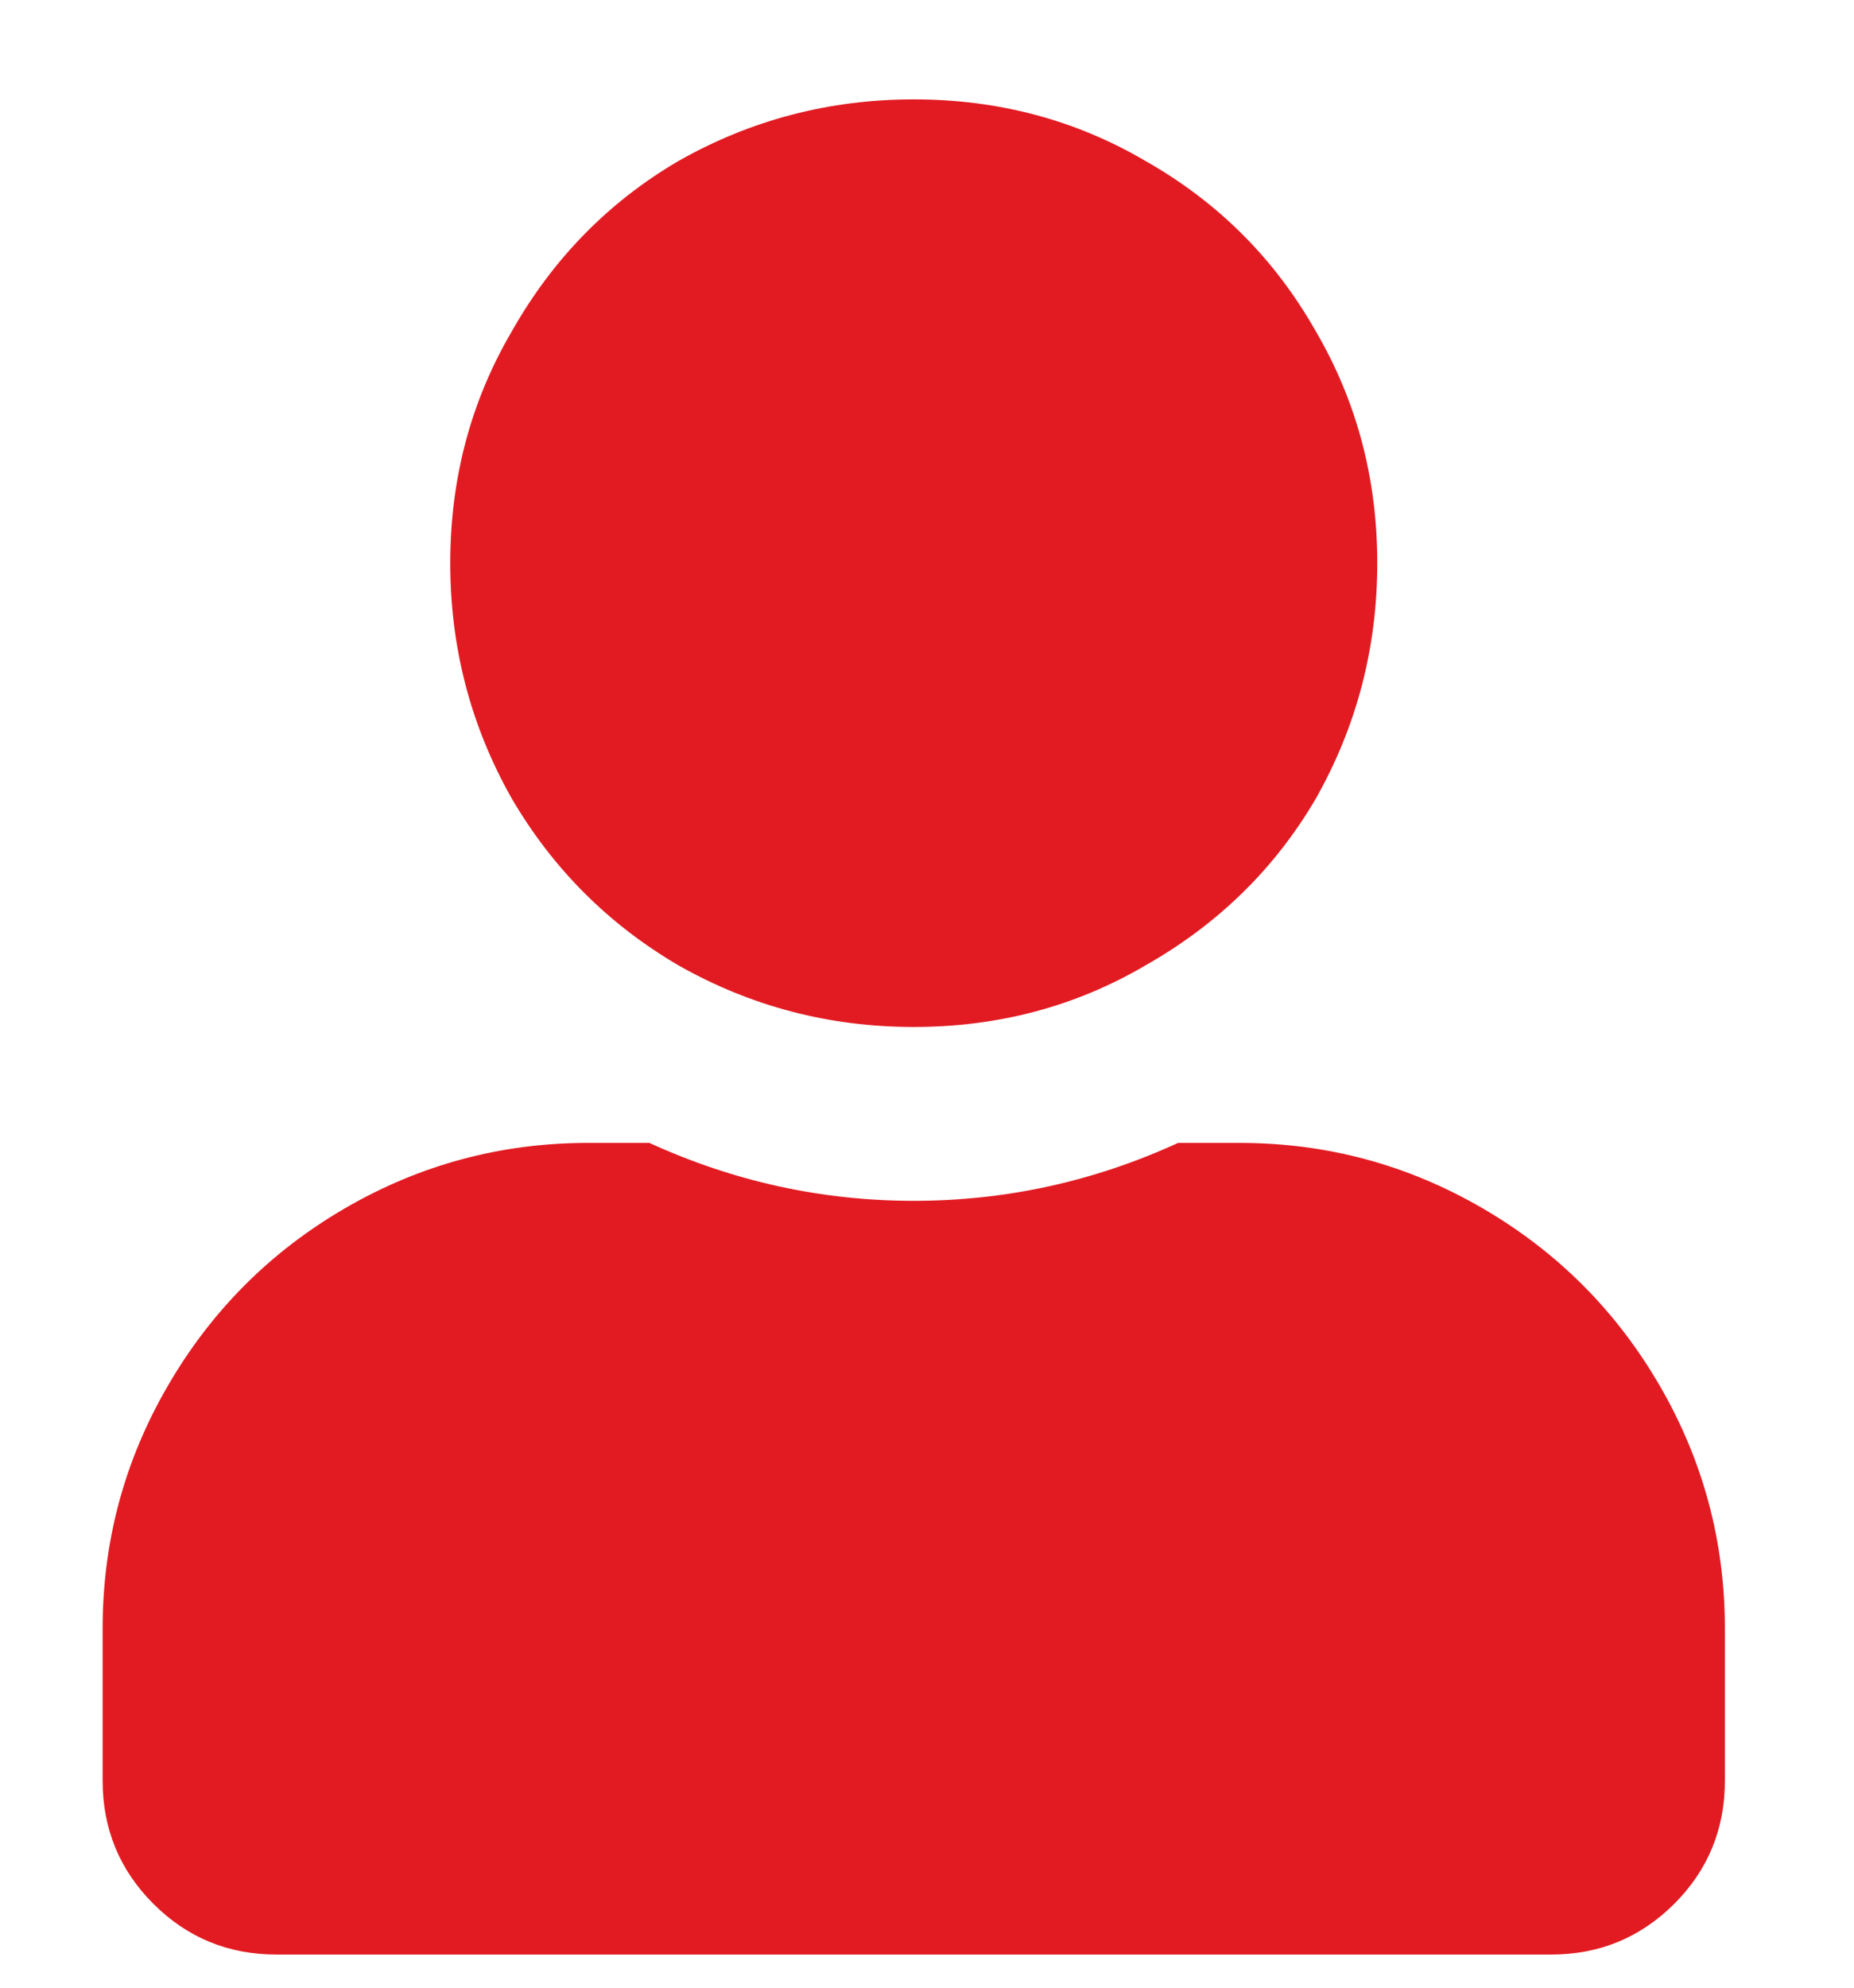 <svg width="14" height="15" viewBox="0 0 14 15" fill="none" xmlns="http://www.w3.org/2000/svg">
<path d="M6.9 7.75C7.538 7.75 8.122 7.595 8.65 7.285C9.197 6.975 9.626 6.556 9.936 6.027C10.245 5.48 10.4 4.888 10.4 4.25C10.4 3.612 10.245 3.029 9.936 2.5C9.626 1.953 9.197 1.525 8.65 1.215C8.122 0.905 7.538 0.75 6.9 0.75C6.262 0.75 5.67 0.905 5.123 1.215C4.594 1.525 4.175 1.953 3.865 2.5C3.555 3.029 3.4 3.612 3.4 4.25C3.4 4.888 3.555 5.48 3.865 6.027C4.175 6.556 4.594 6.975 5.123 7.285C5.67 7.595 6.262 7.75 6.9 7.75ZM9.361 8.625H8.896C8.258 8.917 7.593 9.062 6.9 9.062C6.208 9.062 5.542 8.917 4.904 8.625H4.439C3.783 8.625 3.173 8.789 2.607 9.117C2.042 9.445 1.596 9.892 1.268 10.457C0.939 11.022 0.775 11.633 0.775 12.289V13.438C0.775 13.802 0.903 14.112 1.158 14.367C1.413 14.622 1.723 14.75 2.088 14.75H11.713C12.078 14.75 12.387 14.622 12.643 14.367C12.898 14.112 13.025 13.802 13.025 13.438V12.289C13.025 11.633 12.861 11.022 12.533 10.457C12.205 9.892 11.758 9.445 11.193 9.117C10.628 8.789 10.018 8.625 9.361 8.625Z" fill="#E21B22"/>
</svg>
